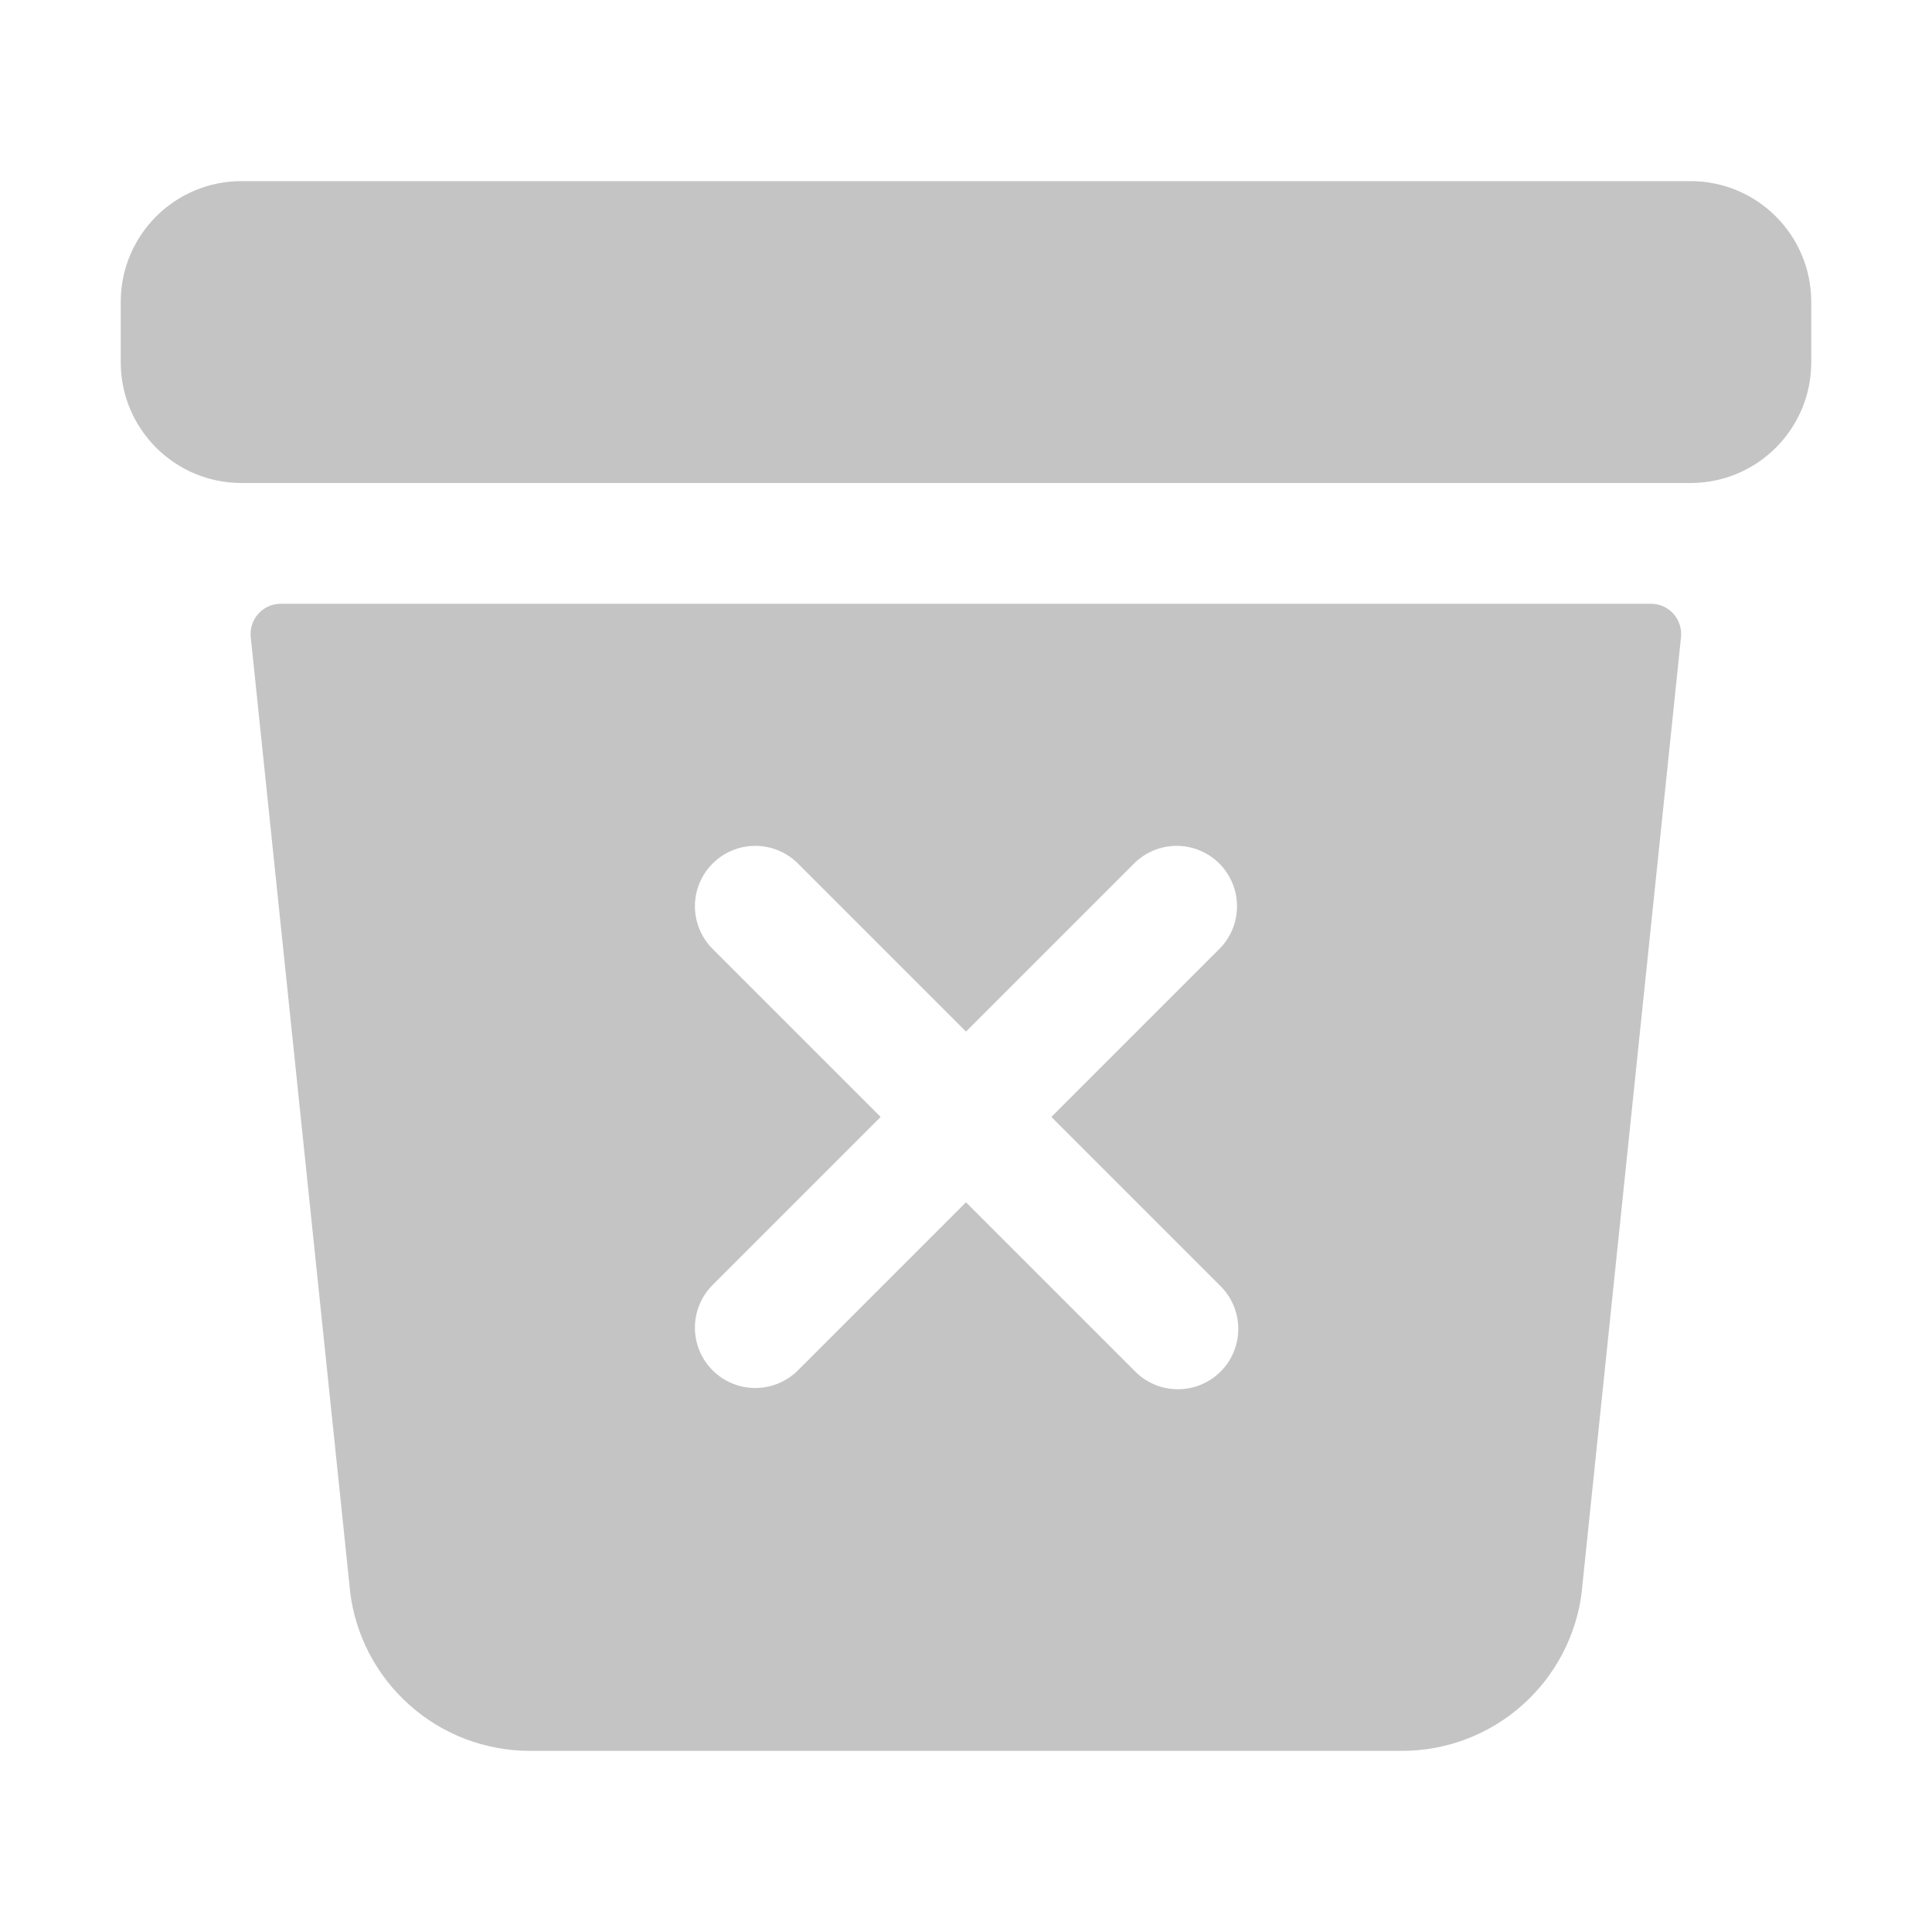 <svg fill='rgb(196, 196, 196)' id='ww-set2-trash-bin' width='100%' height='100%' viewBox='0 0 32 32'  xmlns='http://www.w3.org/2000/svg'><path d='M28 3H4C2.895 3 2 3.895 2 5V6C2 7.105 2.895 8 4 8H28C29.105 8 30 7.105 30 6V5C30 3.895 29.105 3 28 3Z' /><path d='M4.653 10C4.583 10 4.513 10.014 4.449 10.042C4.385 10.071 4.327 10.112 4.28 10.164C4.233 10.216 4.197 10.278 4.175 10.345C4.153 10.411 4.146 10.482 4.153 10.552L5.797 26.337C5.797 26.341 5.797 26.346 5.797 26.351C5.883 27.081 6.234 27.754 6.784 28.242C7.333 28.731 8.043 29 8.778 29H23.221C23.956 29 24.666 28.73 25.215 28.242C25.764 27.753 26.115 27.081 26.201 26.351V26.337L27.843 10.552C27.85 10.482 27.842 10.411 27.82 10.345C27.799 10.278 27.763 10.216 27.716 10.164C27.669 10.112 27.611 10.071 27.547 10.042C27.482 10.014 27.413 10 27.343 10H4.653ZM20.207 21.293C20.302 21.386 20.378 21.496 20.43 21.618C20.482 21.74 20.509 21.871 20.51 22.003C20.511 22.136 20.485 22.267 20.435 22.39C20.385 22.512 20.311 22.624 20.217 22.718C20.123 22.811 20.012 22.885 19.889 22.936C19.766 22.986 19.635 23.011 19.503 23.01C19.37 23.009 19.239 22.982 19.117 22.93C18.995 22.878 18.885 22.802 18.793 22.707L16 19.914L13.207 22.707C13.018 22.89 12.766 22.991 12.503 22.99C12.24 22.988 11.989 22.883 11.803 22.697C11.617 22.511 11.512 22.26 11.51 21.997C11.508 21.735 11.61 21.482 11.793 21.293L14.586 18.5L11.793 15.707C11.61 15.518 11.508 15.265 11.51 15.003C11.512 14.74 11.617 14.489 11.803 14.303C11.989 14.117 12.24 14.012 12.503 14.01C12.766 14.008 13.018 14.11 13.207 14.293L16 17.086L18.793 14.293C18.981 14.11 19.234 14.008 19.496 14.01C19.759 14.012 20.011 14.117 20.196 14.303C20.382 14.489 20.487 14.74 20.489 15.003C20.491 15.265 20.39 15.518 20.207 15.707L17.414 18.5L20.207 21.293Z' /></svg>
